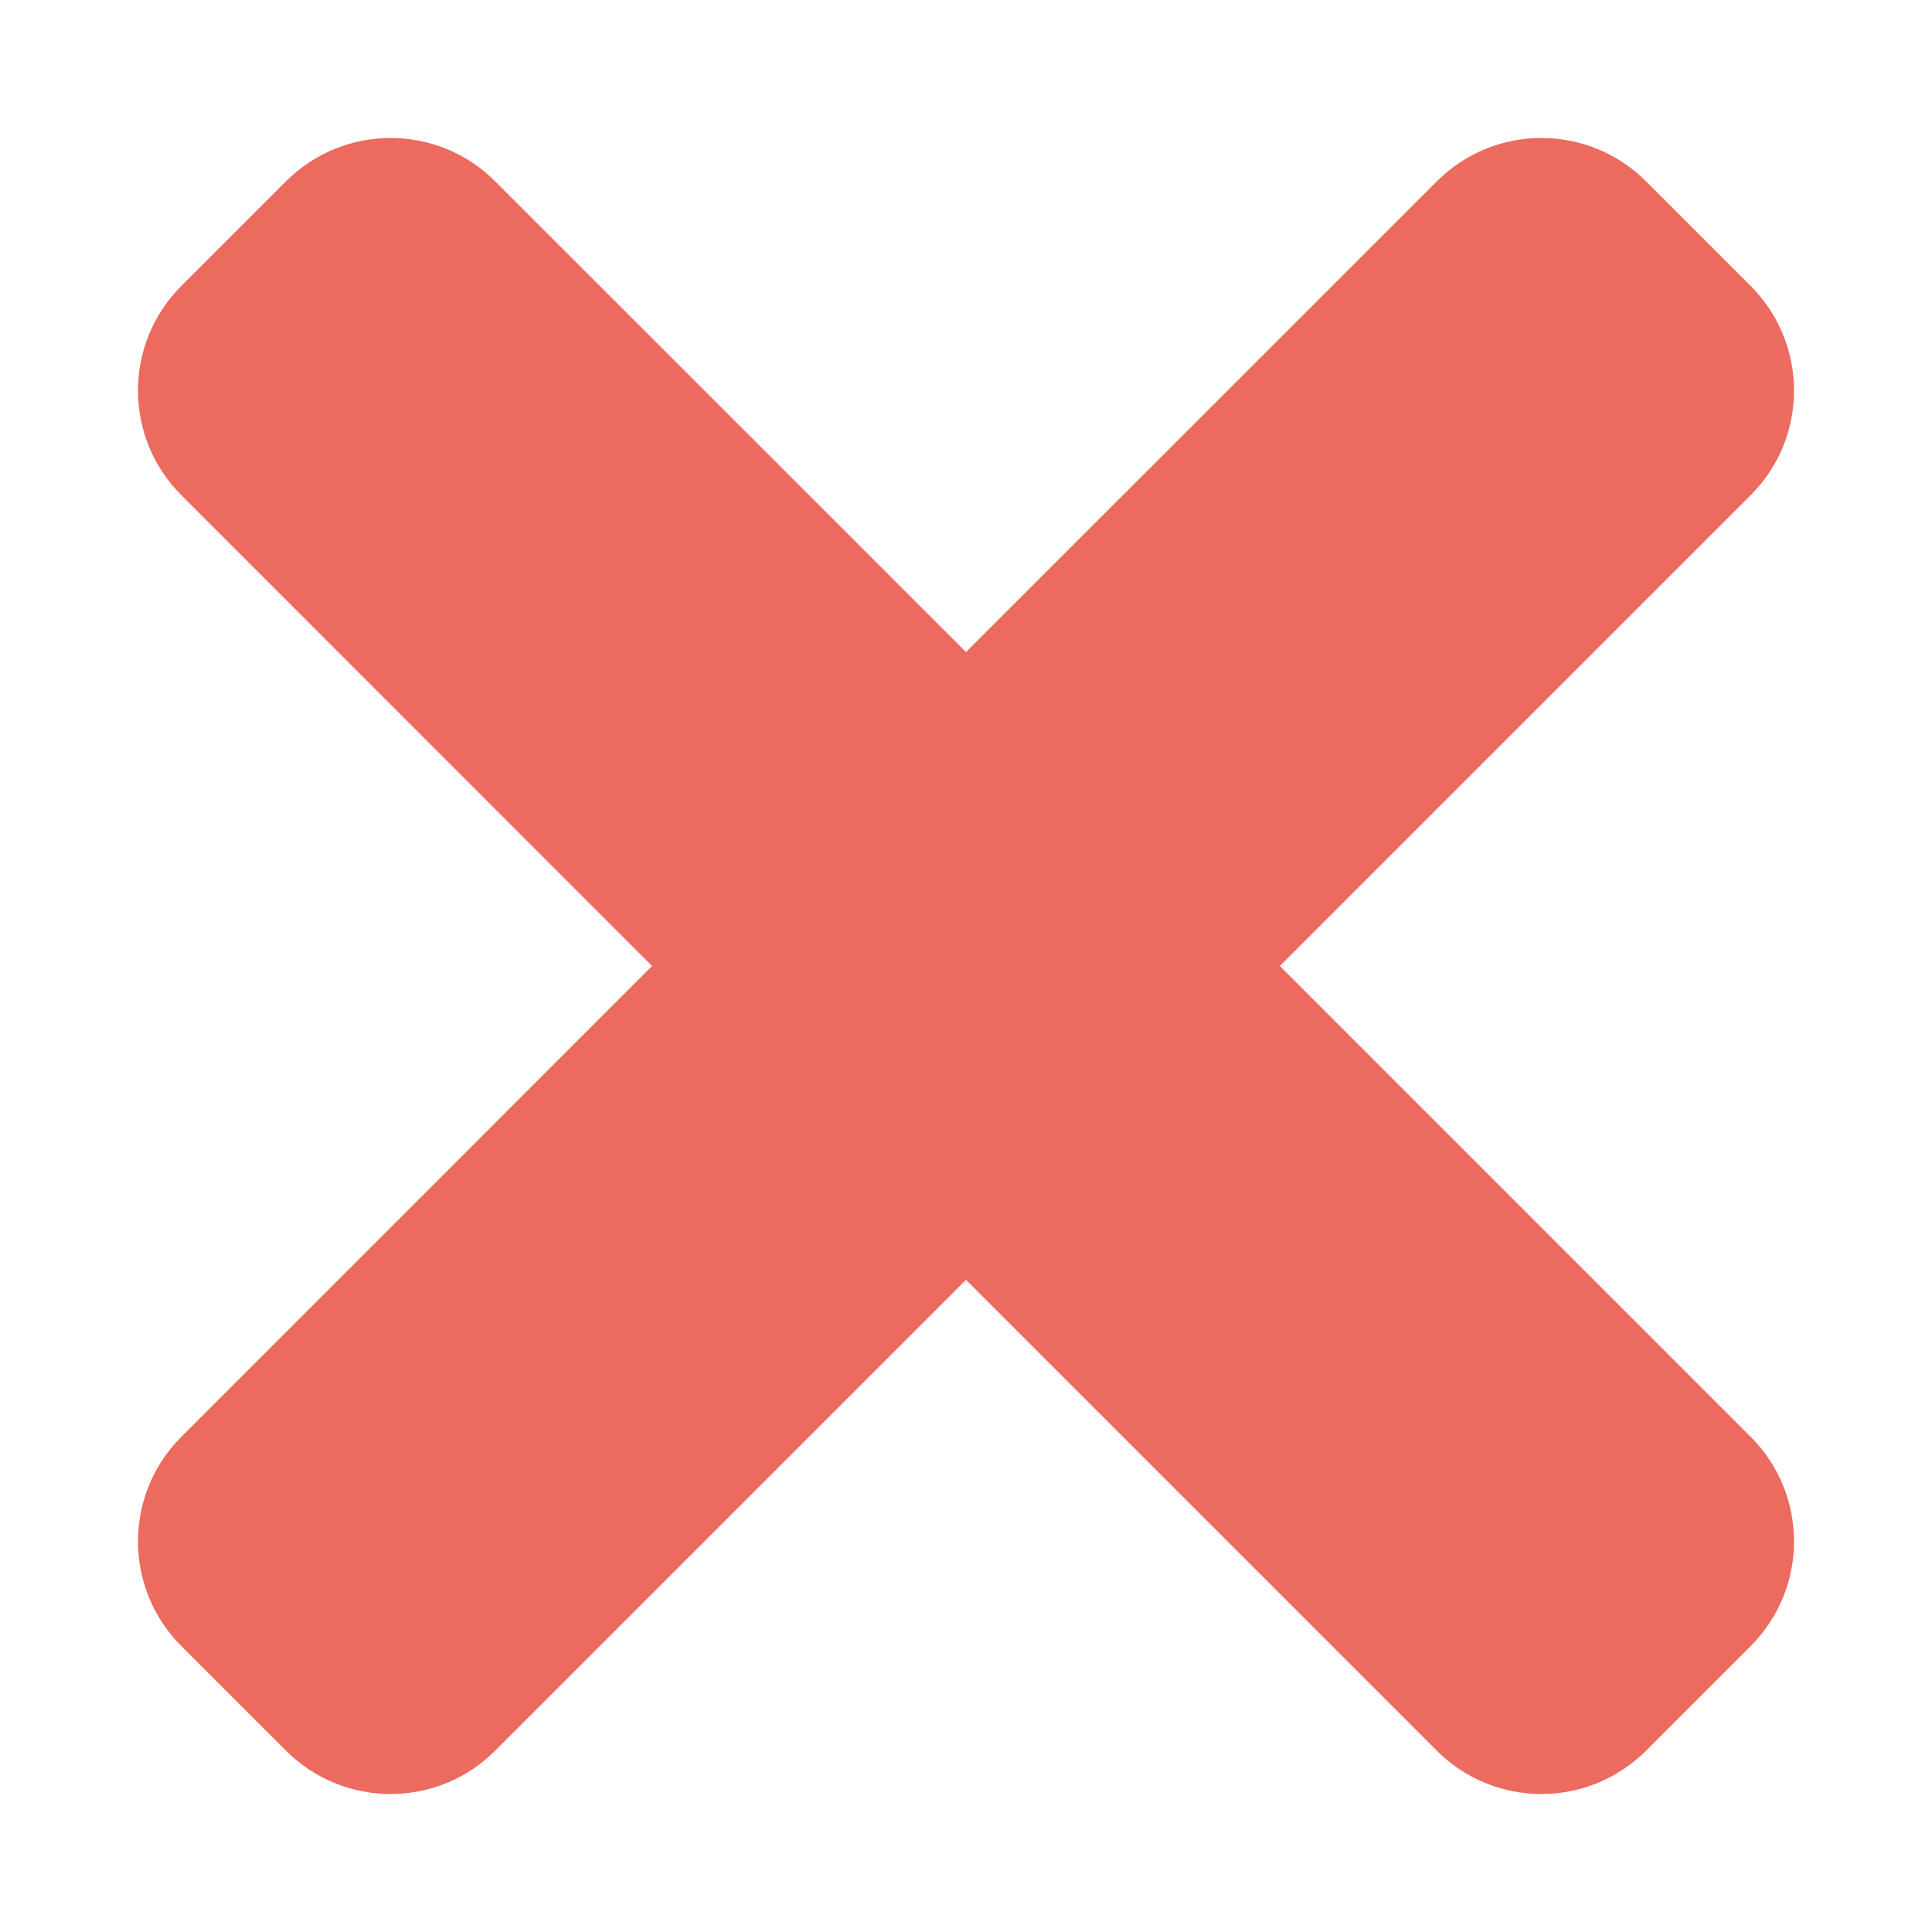 <svg width="16" height="16" viewBox="0 0 16 16" fill="none" xmlns="http://www.w3.org/2000/svg">
<path d="M10.599 8L14.498 4.101C14.977 3.623 14.977 2.847 14.498 2.368L13.632 1.502C13.153 1.023 12.378 1.023 11.899 1.502L8 5.4L4.101 1.502C3.623 1.023 2.847 1.023 2.368 1.502L1.502 2.368C1.023 2.847 1.023 3.622 1.502 4.101L5.4 8L1.502 11.899C1.023 12.377 1.023 13.153 1.502 13.632L2.368 14.498C2.847 14.977 3.623 14.977 4.101 14.498L8 10.599L11.899 14.498C12.377 14.977 13.153 14.977 13.632 14.498L14.498 13.632C14.977 13.153 14.977 12.378 14.498 11.899L10.599 8Z" fill="#EC6A5E"/>
</svg>
